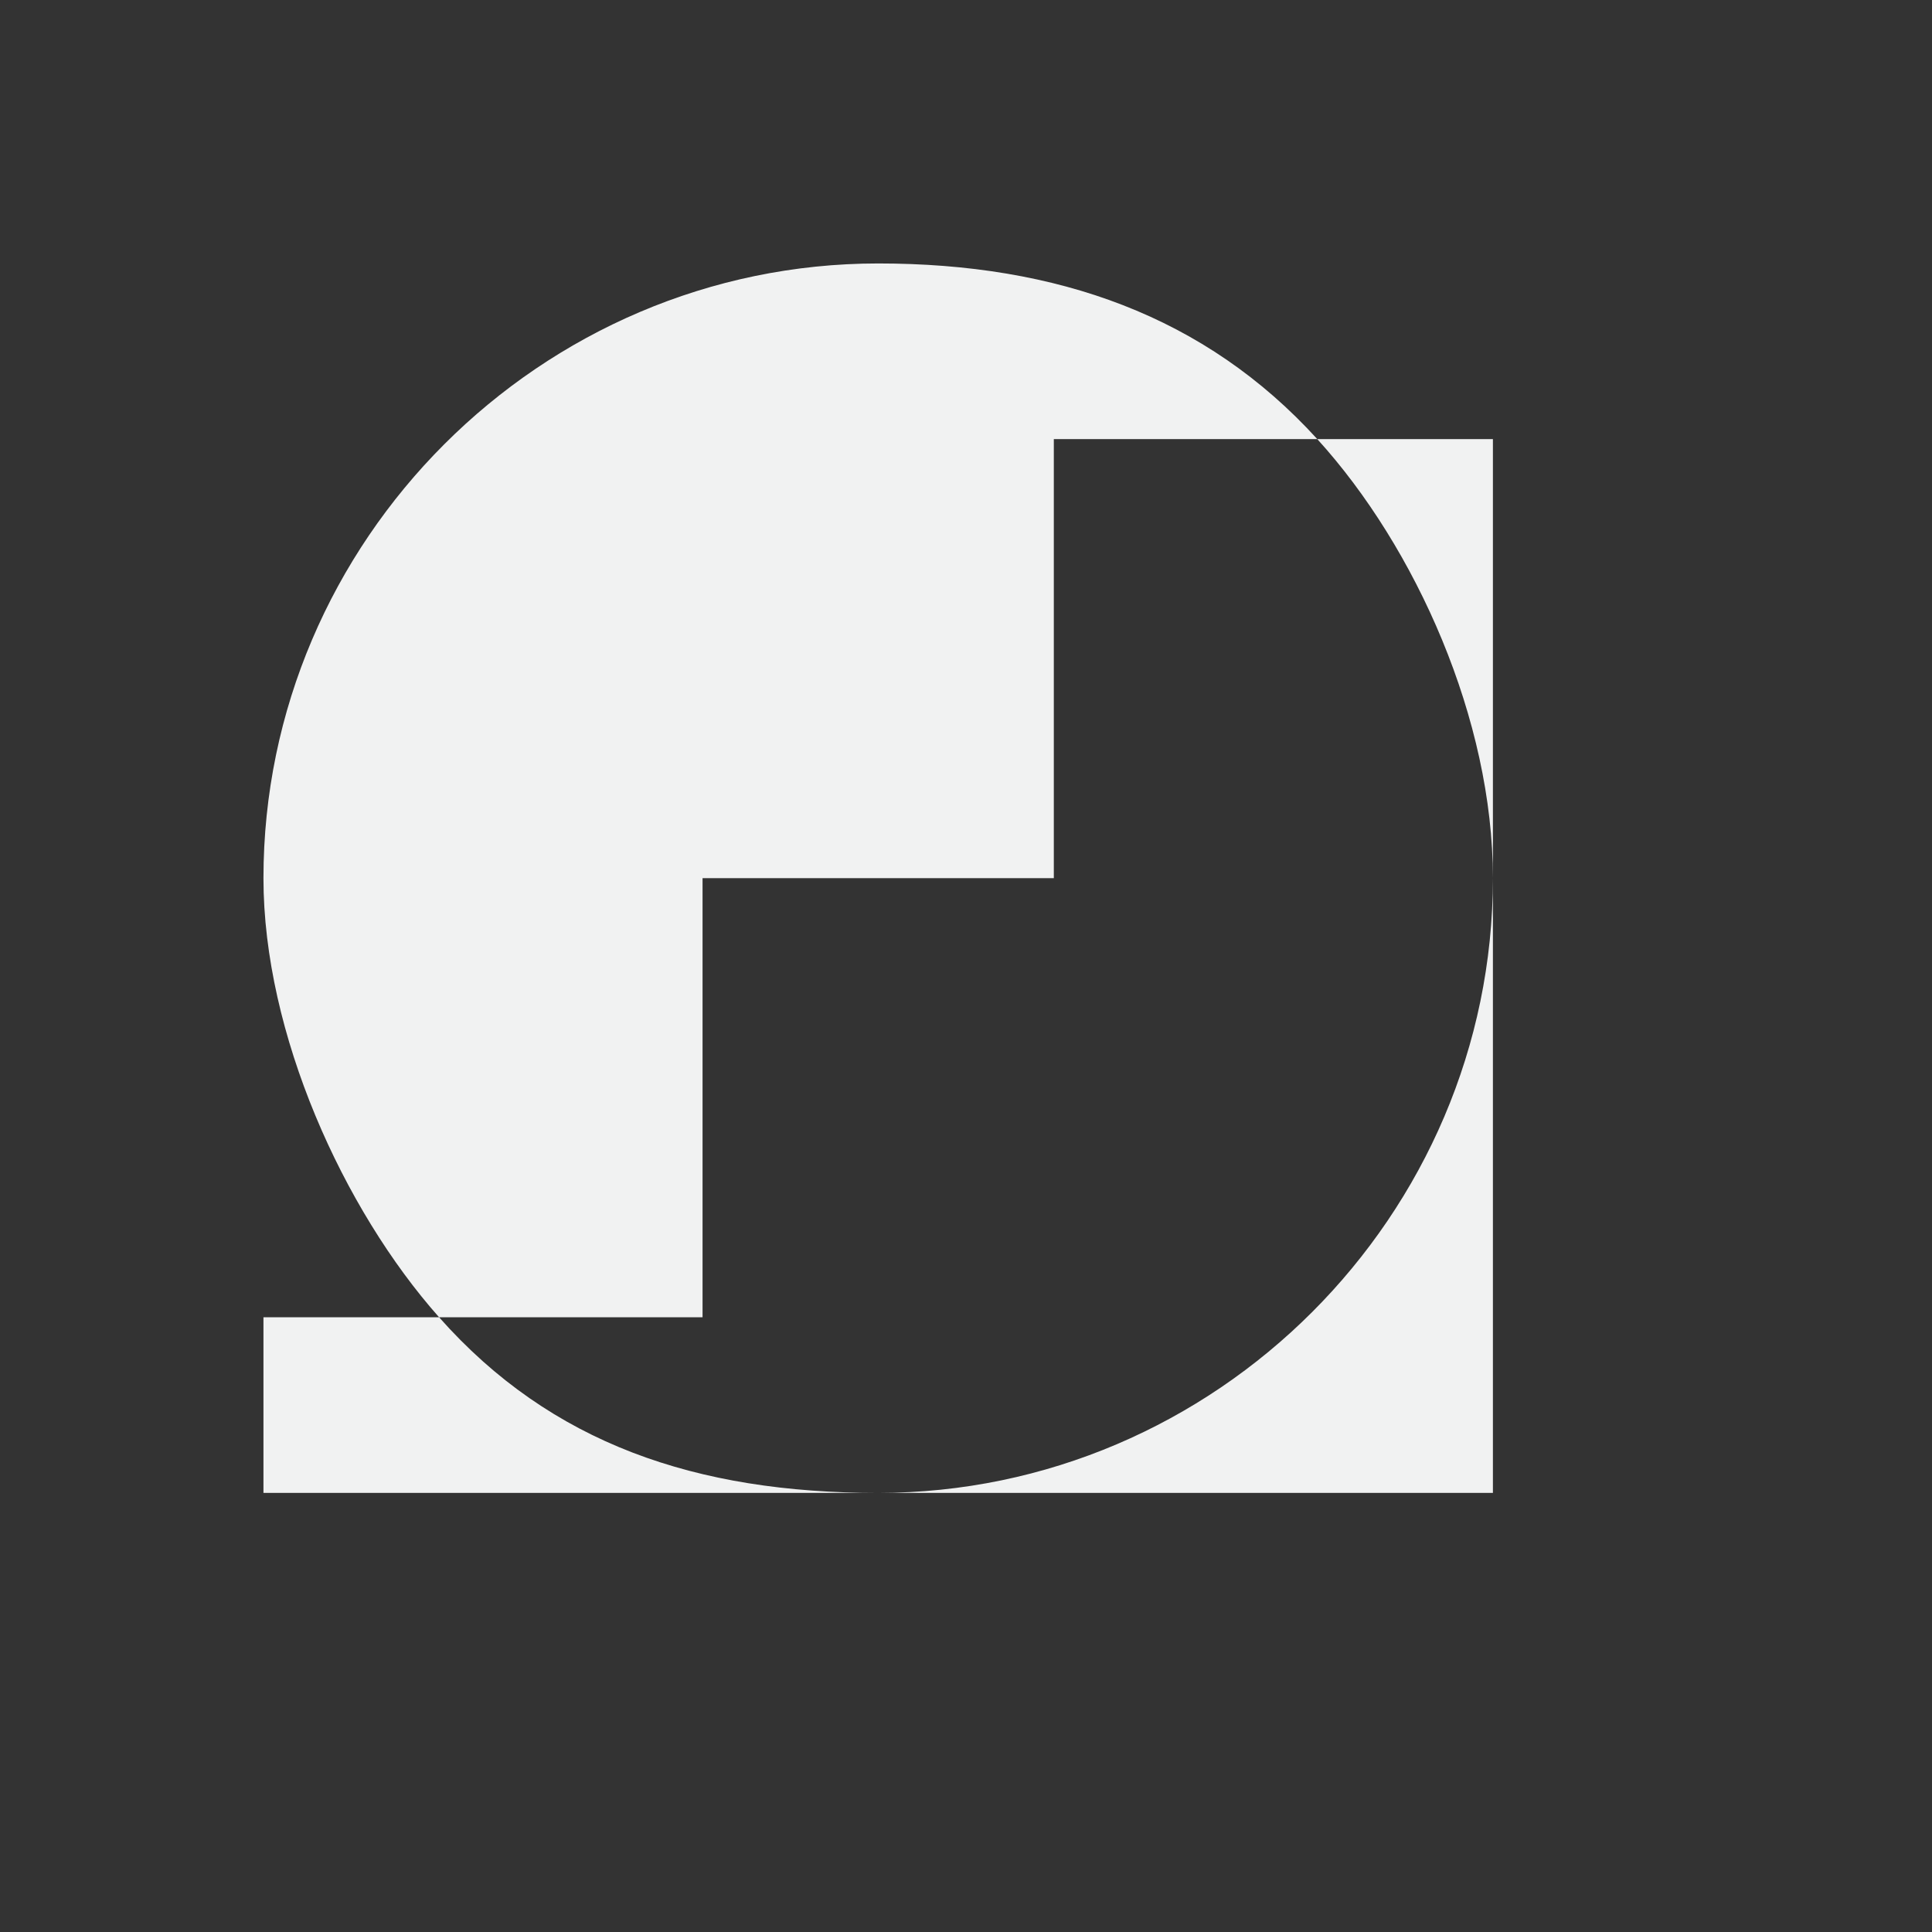 <svg xmlns="http://www.w3.org/2000/svg" version="1.1" viewBox="-2 -2 22 22"><rect x="-2" y="-2" width="22" height="22" fill="#333333" stroke="none"/><path fill="#f1f2f2" d="m8 1c-3.843 0-7 3.157-7 7 0 1.77 0.91 3.772 2 5h3v-5h4v-5h3c-1.274-1.4-2.959-2-5-2zm5 2c1.125 1.237 2 3.198 2 5 0 3.843-3.157 7-7 7-2.073 0-3.724-0.56-5-2h-2v2h14v-12h-2z" fill-rule="evenodd"/></svg>
